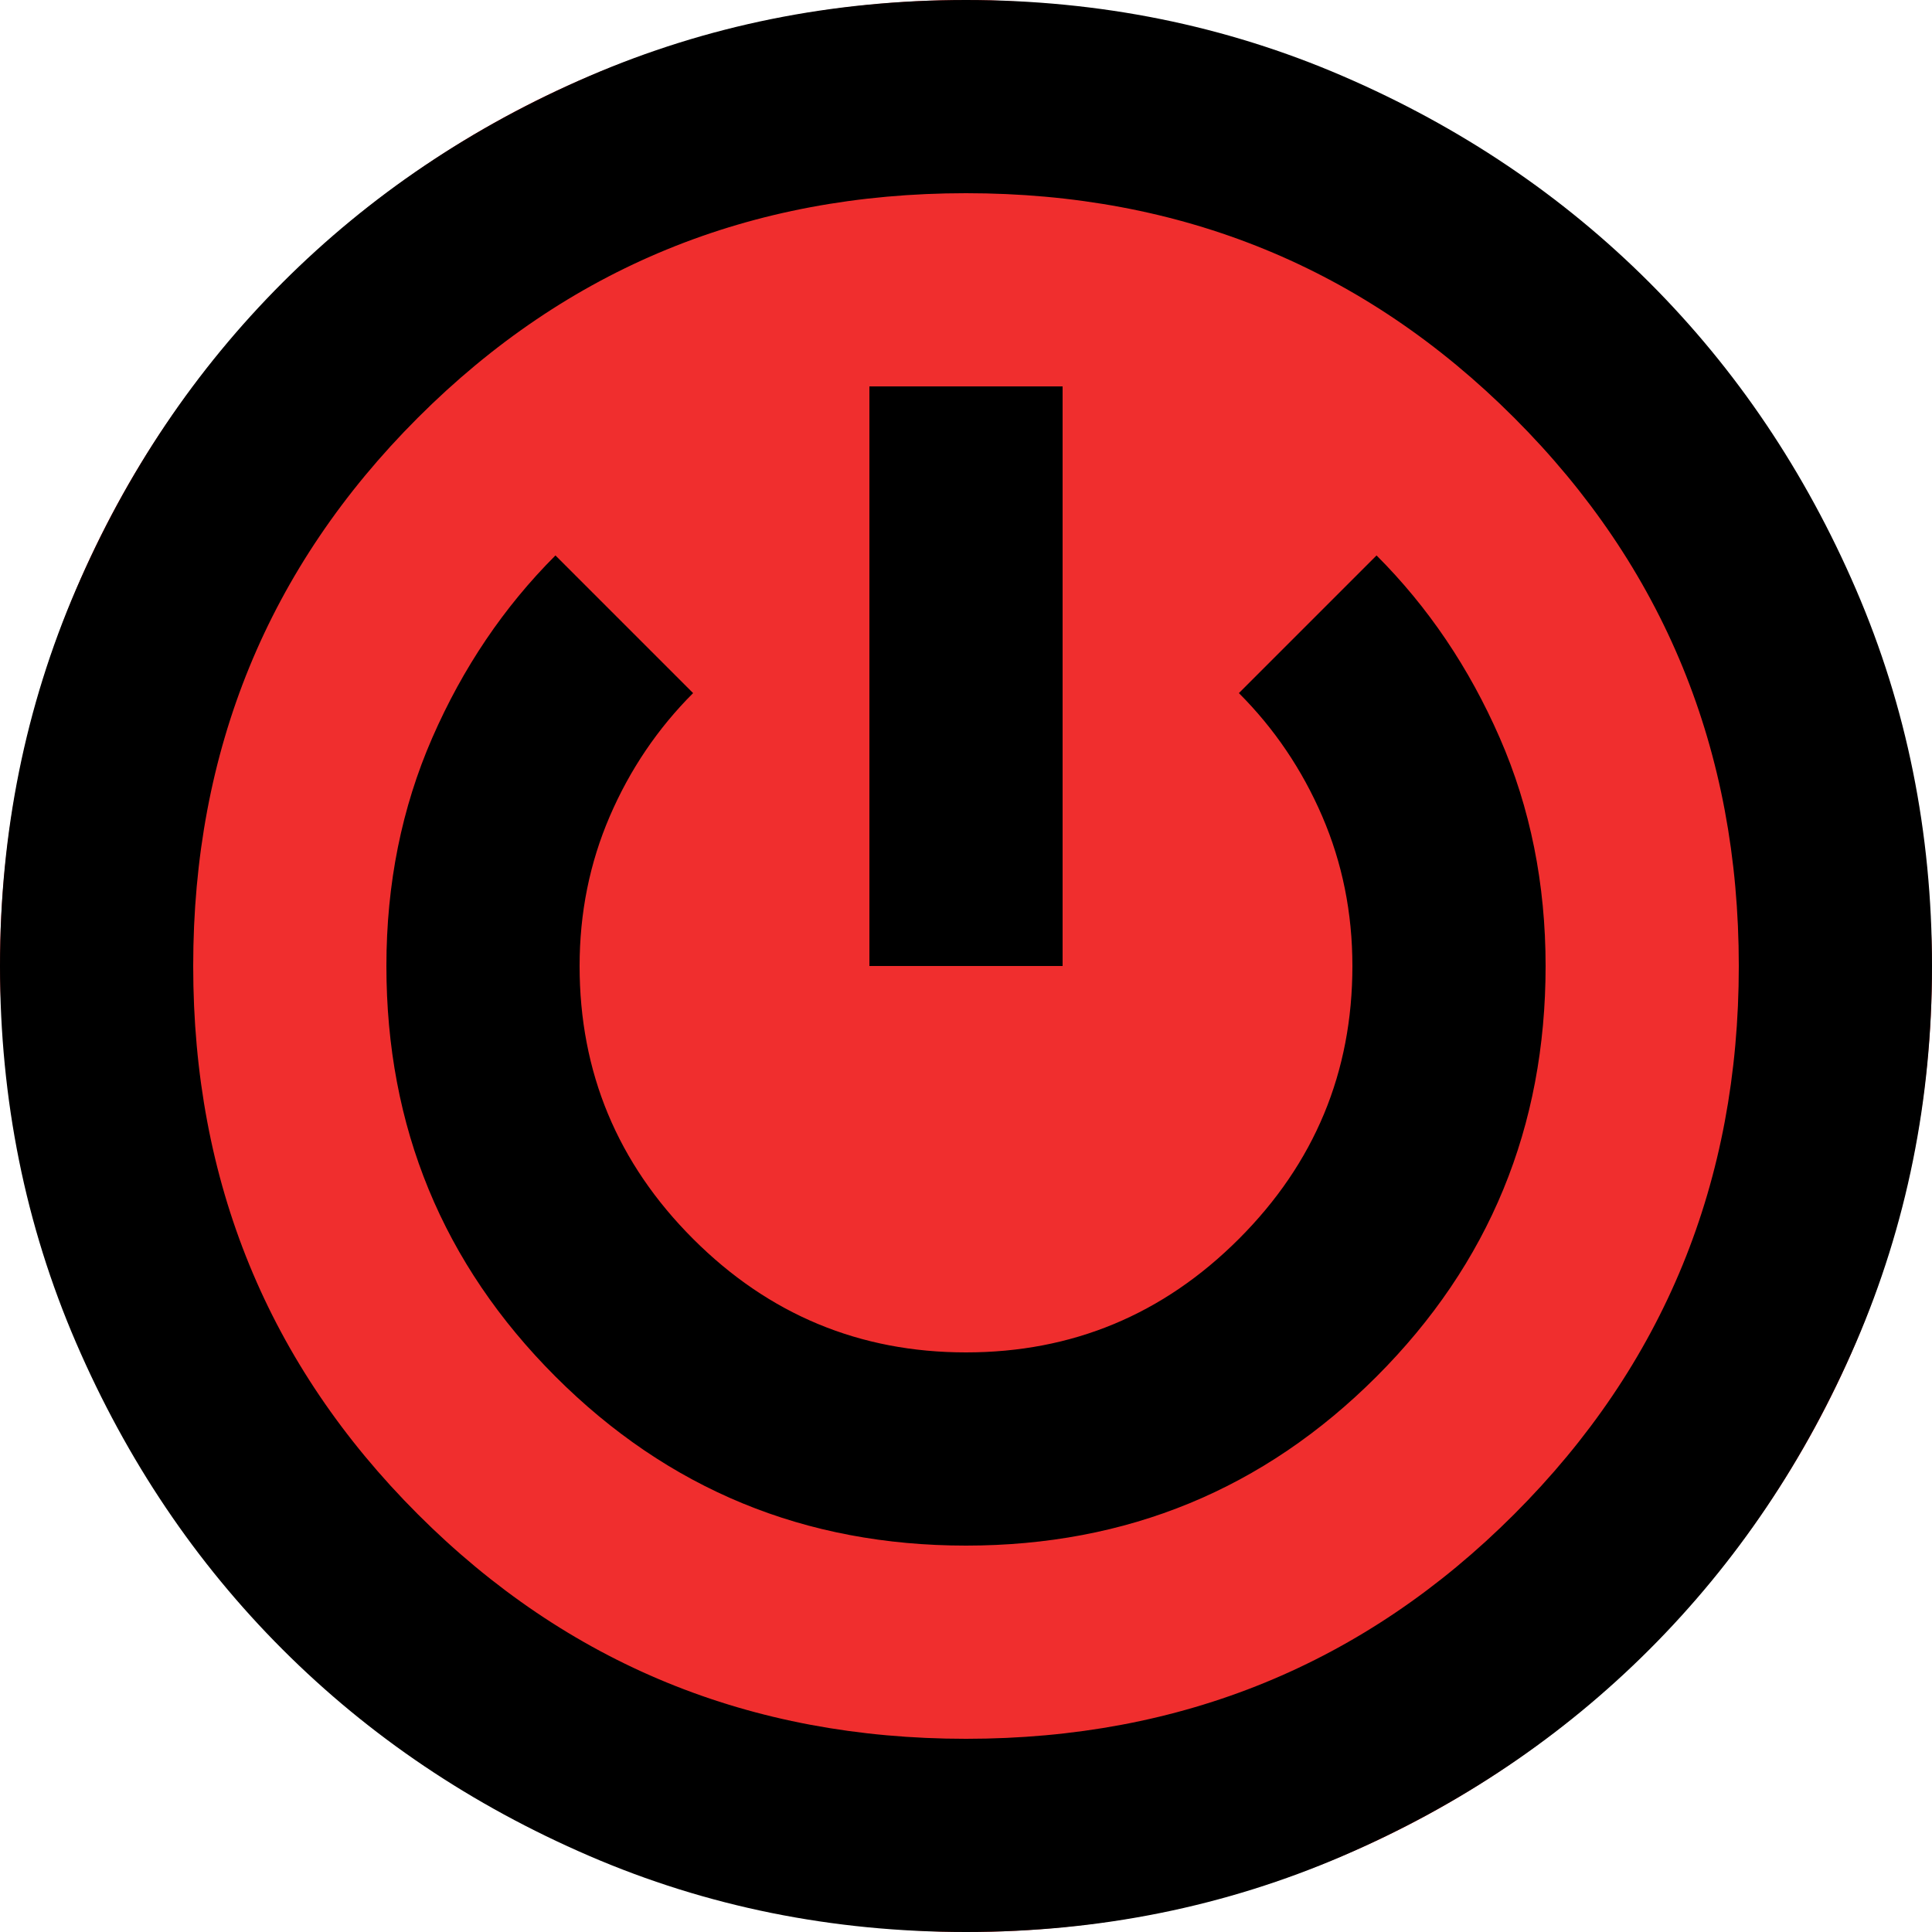 <svg width="96" height="96" viewBox="0 0 96 96" fill="none" xmlns="http://www.w3.org/2000/svg">
<rect width="96" height="96" rx="48" fill="#F02E2E"/>
<path d="M48 96C41.36 96 35.12 94.74 29.28 92.22C23.44 89.7 18.36 86.28 14.04 81.96C9.72 77.64 6.3 72.56 3.78 66.72C1.26 60.88 0 54.64 0 48C0 41.36 1.26 35.12 3.78 29.28C6.3 23.44 9.72 18.36 14.04 14.04C18.36 9.72 23.44 6.3 29.28 3.78C35.12 1.26 41.36 0 48 0C54.64 0 60.88 1.26 66.72 3.78C72.56 6.3 77.64 9.72 81.96 14.04C86.28 18.36 89.7 23.44 92.22 29.28C94.74 35.12 96 41.36 96 48C96 54.64 94.74 60.88 92.22 66.72C89.7 72.56 86.28 77.64 81.96 81.96C77.64 86.28 72.56 89.7 66.72 92.22C60.88 94.74 54.64 96 48 96ZM48 86.4C58.72 86.4 67.8 82.68 75.24 75.24C82.68 67.8 86.4 58.72 86.4 48C86.4 37.28 82.68 28.2 75.24 20.76C67.8 13.32 58.72 9.6 48 9.6C37.28 9.6 28.2 13.32 20.76 20.76C13.32 28.2 9.6 37.28 9.6 48C9.6 58.72 13.32 67.8 20.76 75.24C28.2 82.68 37.28 86.4 48 86.4ZM48 76.8C56 76.8 62.8 74 68.4 68.4C74 62.8 76.8 56 76.8 48C76.8 43.92 76.04 40.14 74.52 36.66C73 33.18 70.96 30.16 68.4 27.6L61.56 34.44C63.32 36.2 64.7 38.24 65.7 40.56C66.7 42.88 67.2 45.36 67.2 48C67.2 53.28 65.32 57.8 61.56 61.56C57.8 65.32 53.28 67.2 48 67.2C42.72 67.2 38.2 65.32 34.44 61.56C30.68 57.8 28.8 53.28 28.8 48C28.8 45.36 29.3 42.88 30.3 40.56C31.3 38.24 32.68 36.2 34.44 34.44L27.6 27.6C25.04 30.16 23 33.18 21.48 36.66C19.96 40.14 19.2 43.92 19.2 48C19.2 56 22 62.8 27.6 68.4C33.2 74 40 76.8 48 76.8ZM43.2 48H52.8V19.2H43.2V48Z" fill="black"/>
</svg>
